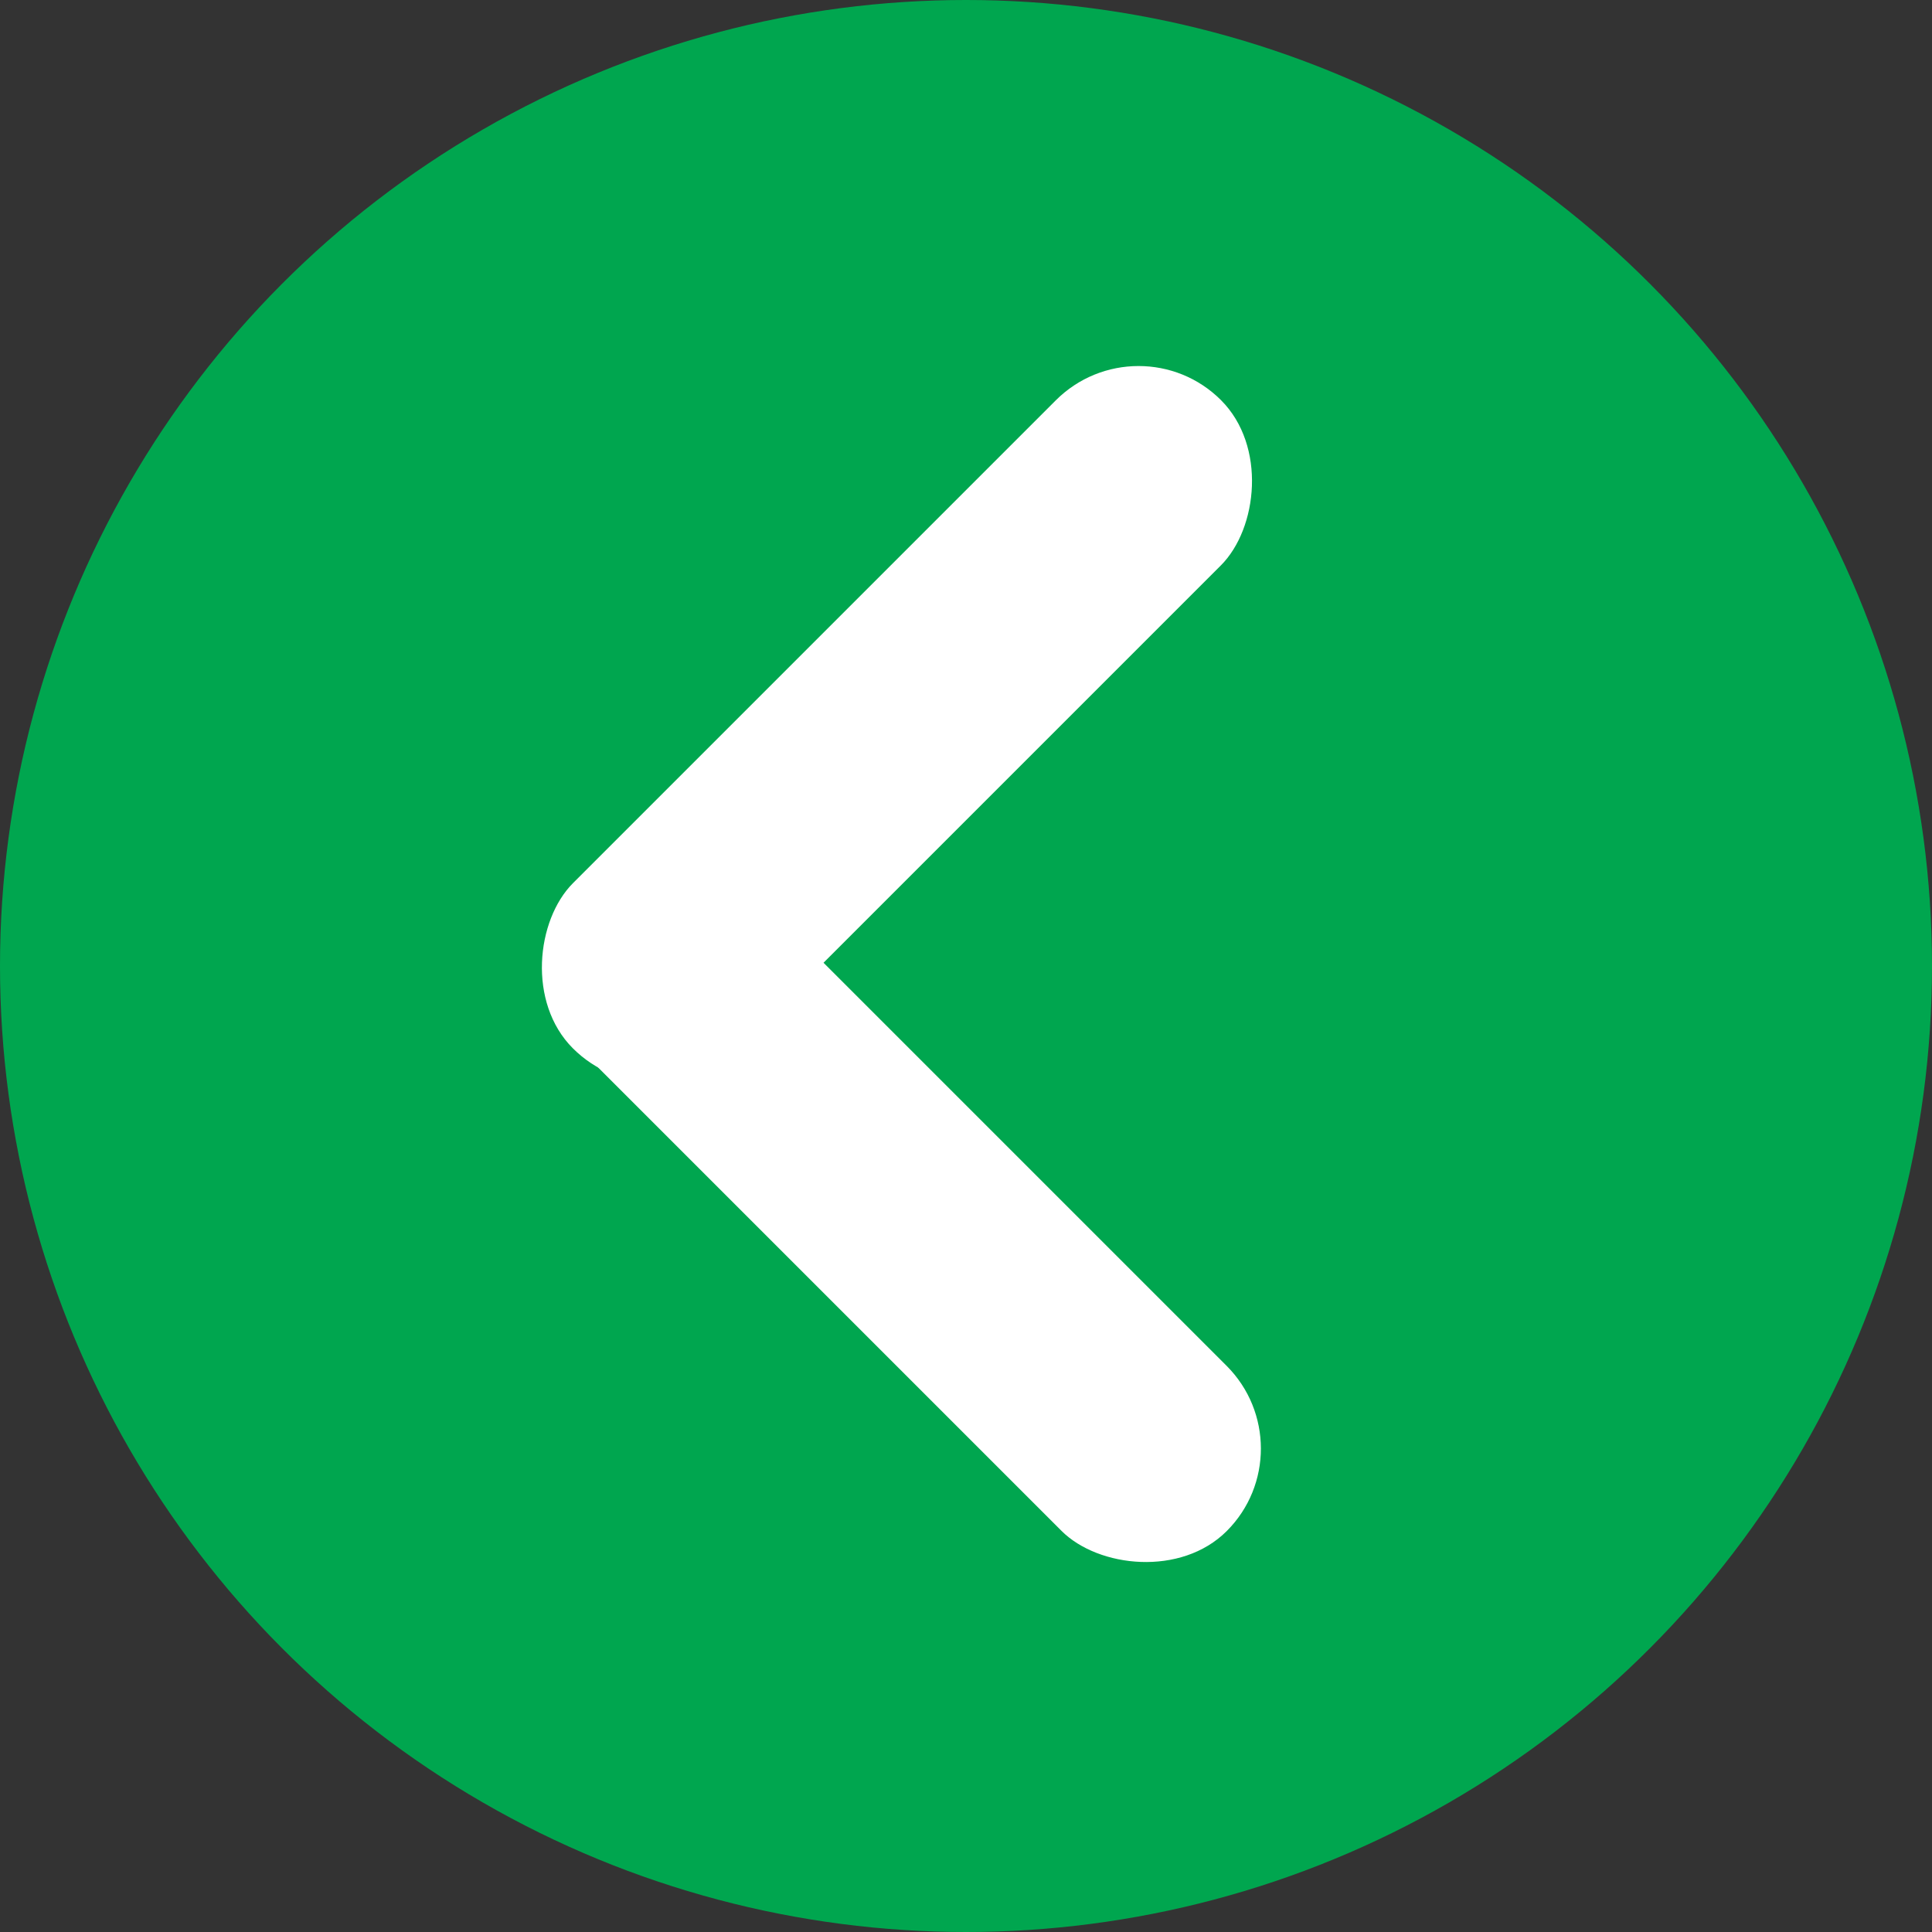 <svg id="Layer_1" data-name="Layer 1" xmlns="http://www.w3.org/2000/svg" viewBox="0 0 36 36">
    <rect x="0" y="0" width="36" height="36" fill="#333333" stroke="none"/>
    <defs><style>.cls-1{fill:#00a64f;}.cls-2{fill:#fff;}</style></defs>
    <circle class="cls-1" cx="18" cy="18" r="18"/>
    <rect class="cls-2" x="14.64" y="13.96" width="4.35" height="17.08" rx="2.18" transform="translate(44.62 26.51) rotate(135)"/>
    <rect class="cls-2" x="14.54" y="4.96" width="4.35" height="17.08" rx="2.18" transform="translate(14.44 -7.87) rotate(45)"/>
</svg>